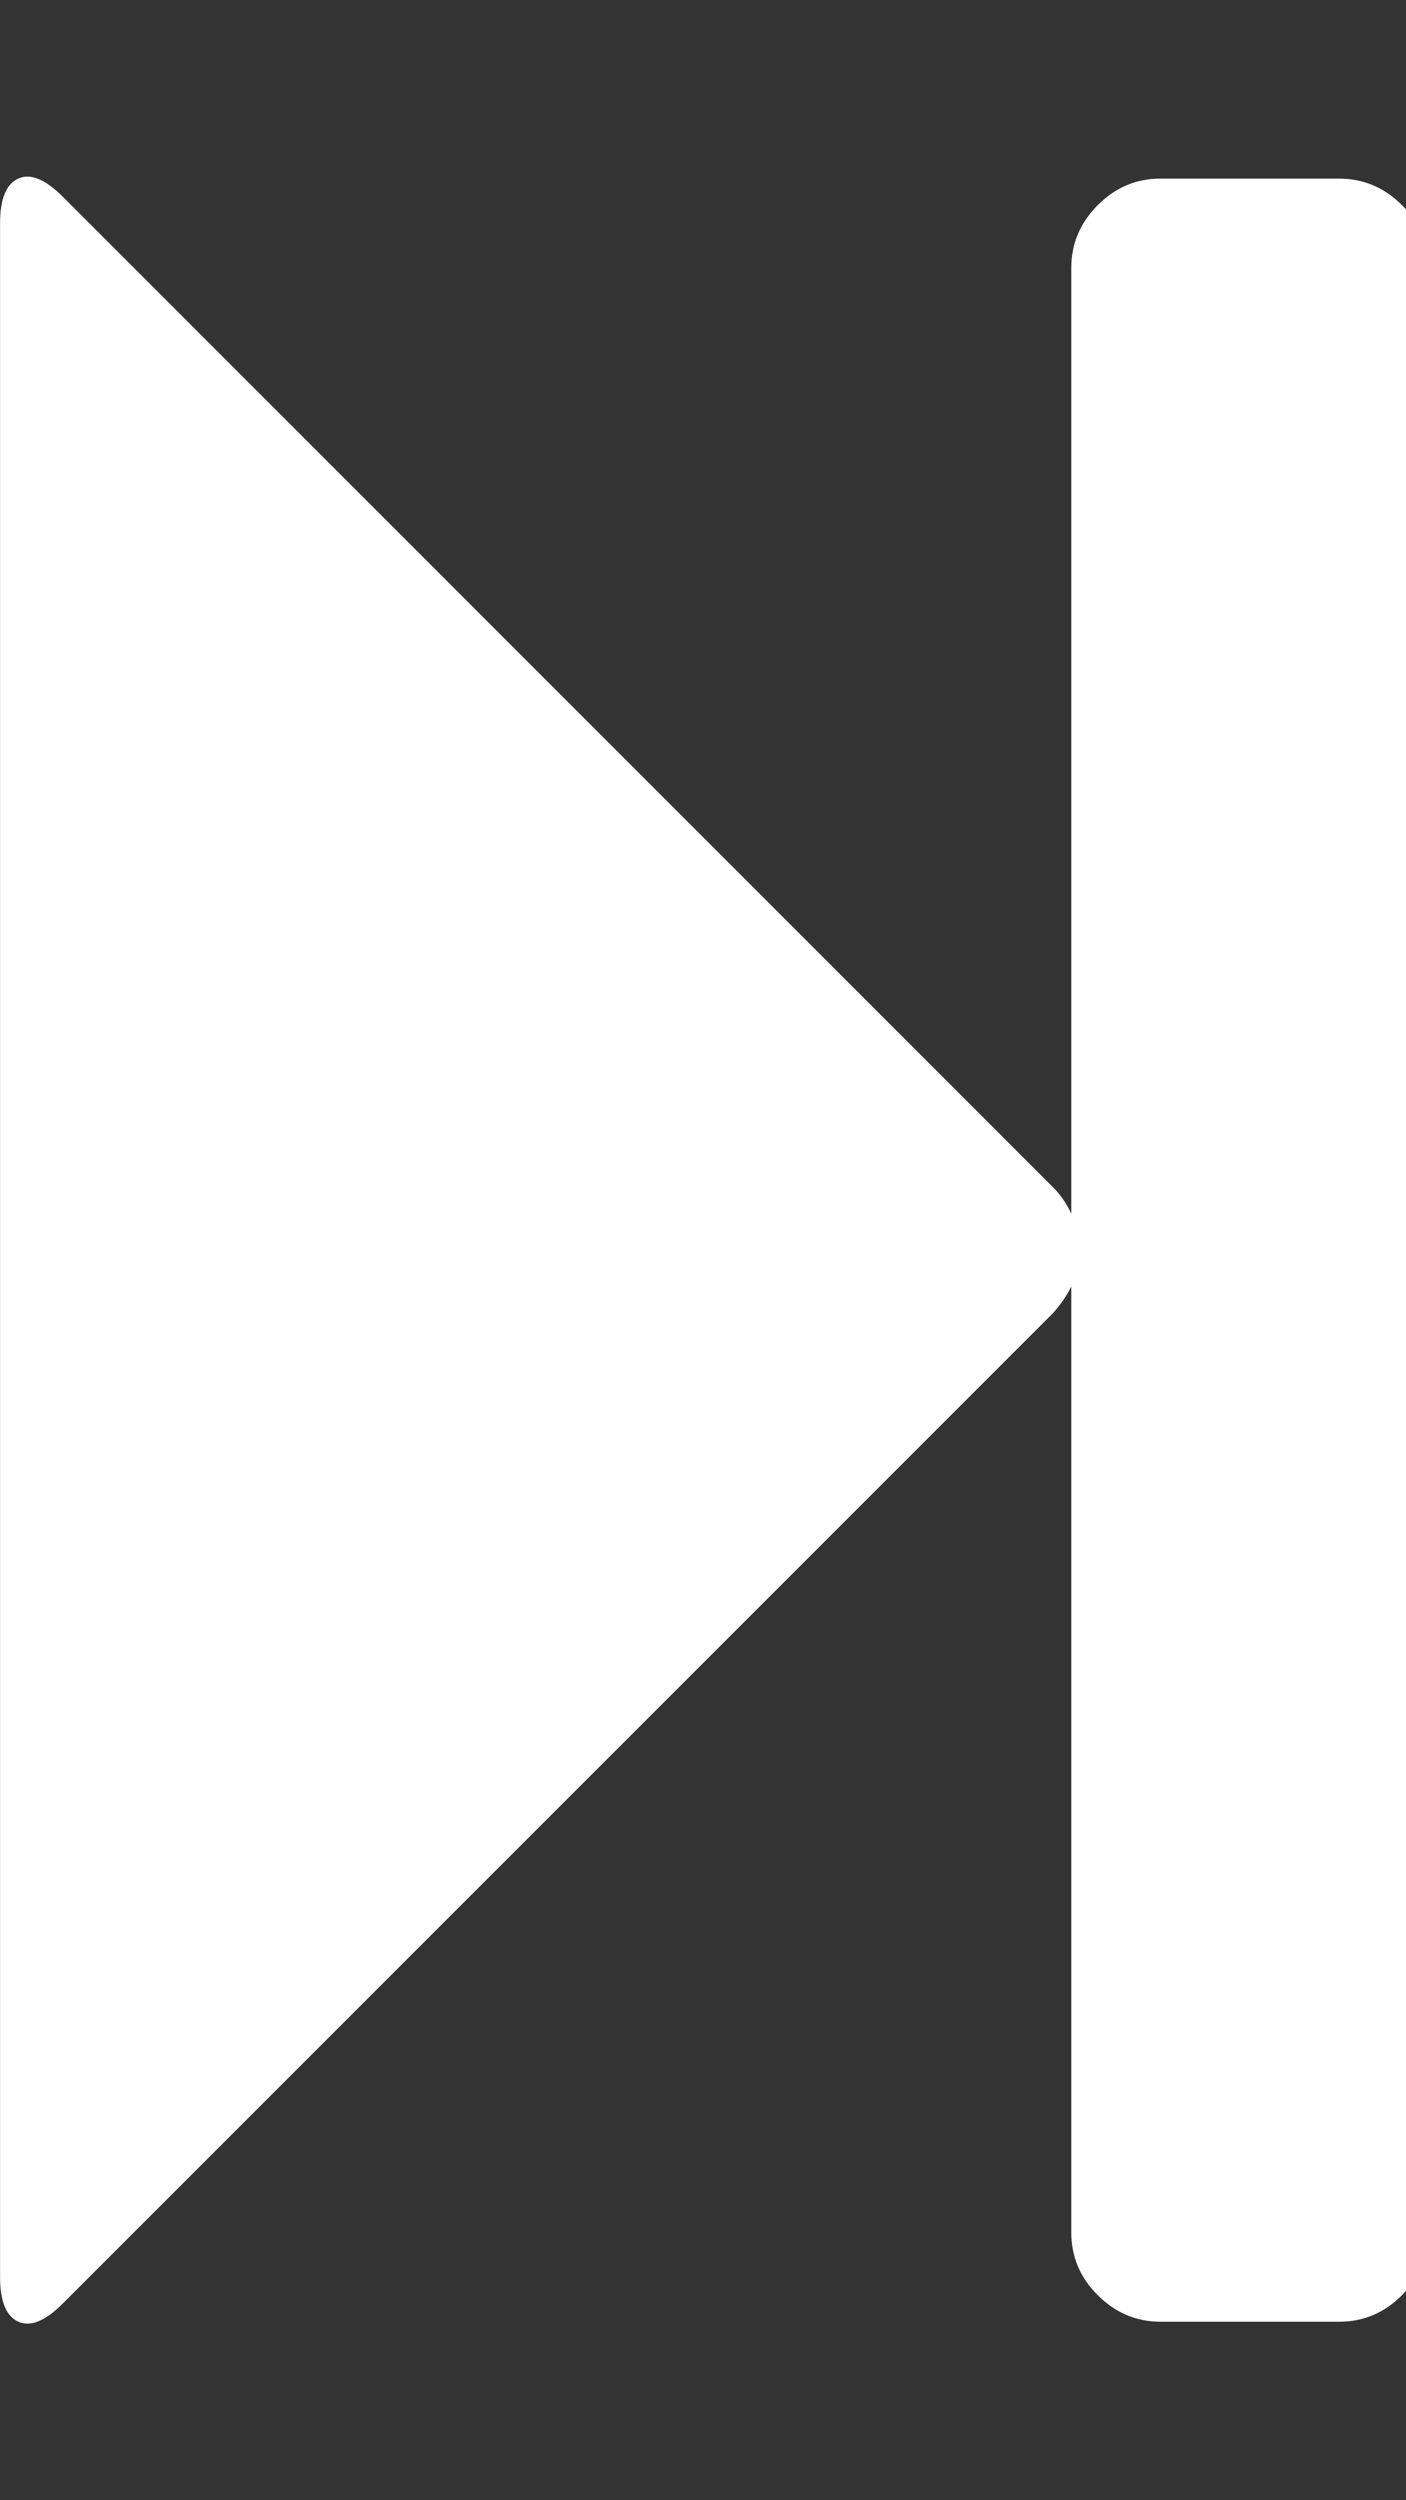 <?xml version="1.0" encoding="utf-8"?>
<!-- Generated by IcoMoon.io -->
<!DOCTYPE svg PUBLIC "-//W3C//DTD SVG 1.1//EN" "http://www.w3.org/Graphics/SVG/1.1/DTD/svg11.dtd">
<svg version="1.1" xmlns="http://www.w3.org/2000/svg" xmlns:xlink="http://www.w3.org/1999/xlink" width="18" height="32" viewBox="0 0 18 32">
<rect x="0" y="0" width="18" height="32" fill="#333333" stroke="none"/>
<g>
</g>
	<path d="M0.804 29.482q-0.339 0.339-0.571 0.232t-0.232-0.571v-26.286q0-0.464 0.232-0.571t0.571 0.232l12.679 12.679q0.143 0.143 0.232 0.339v-12.107q0-0.464 0.339-0.804t0.804-0.339h2.286q0.464 0 0.804 0.339t0.339 0.804v25.143q0 0.464-0.339 0.804t-0.804 0.339h-2.286q-0.464 0-0.804-0.339t-0.339-0.804v-12.107q-0.089 0.179-0.232 0.339z" fill="#ffffff" />
</svg>
